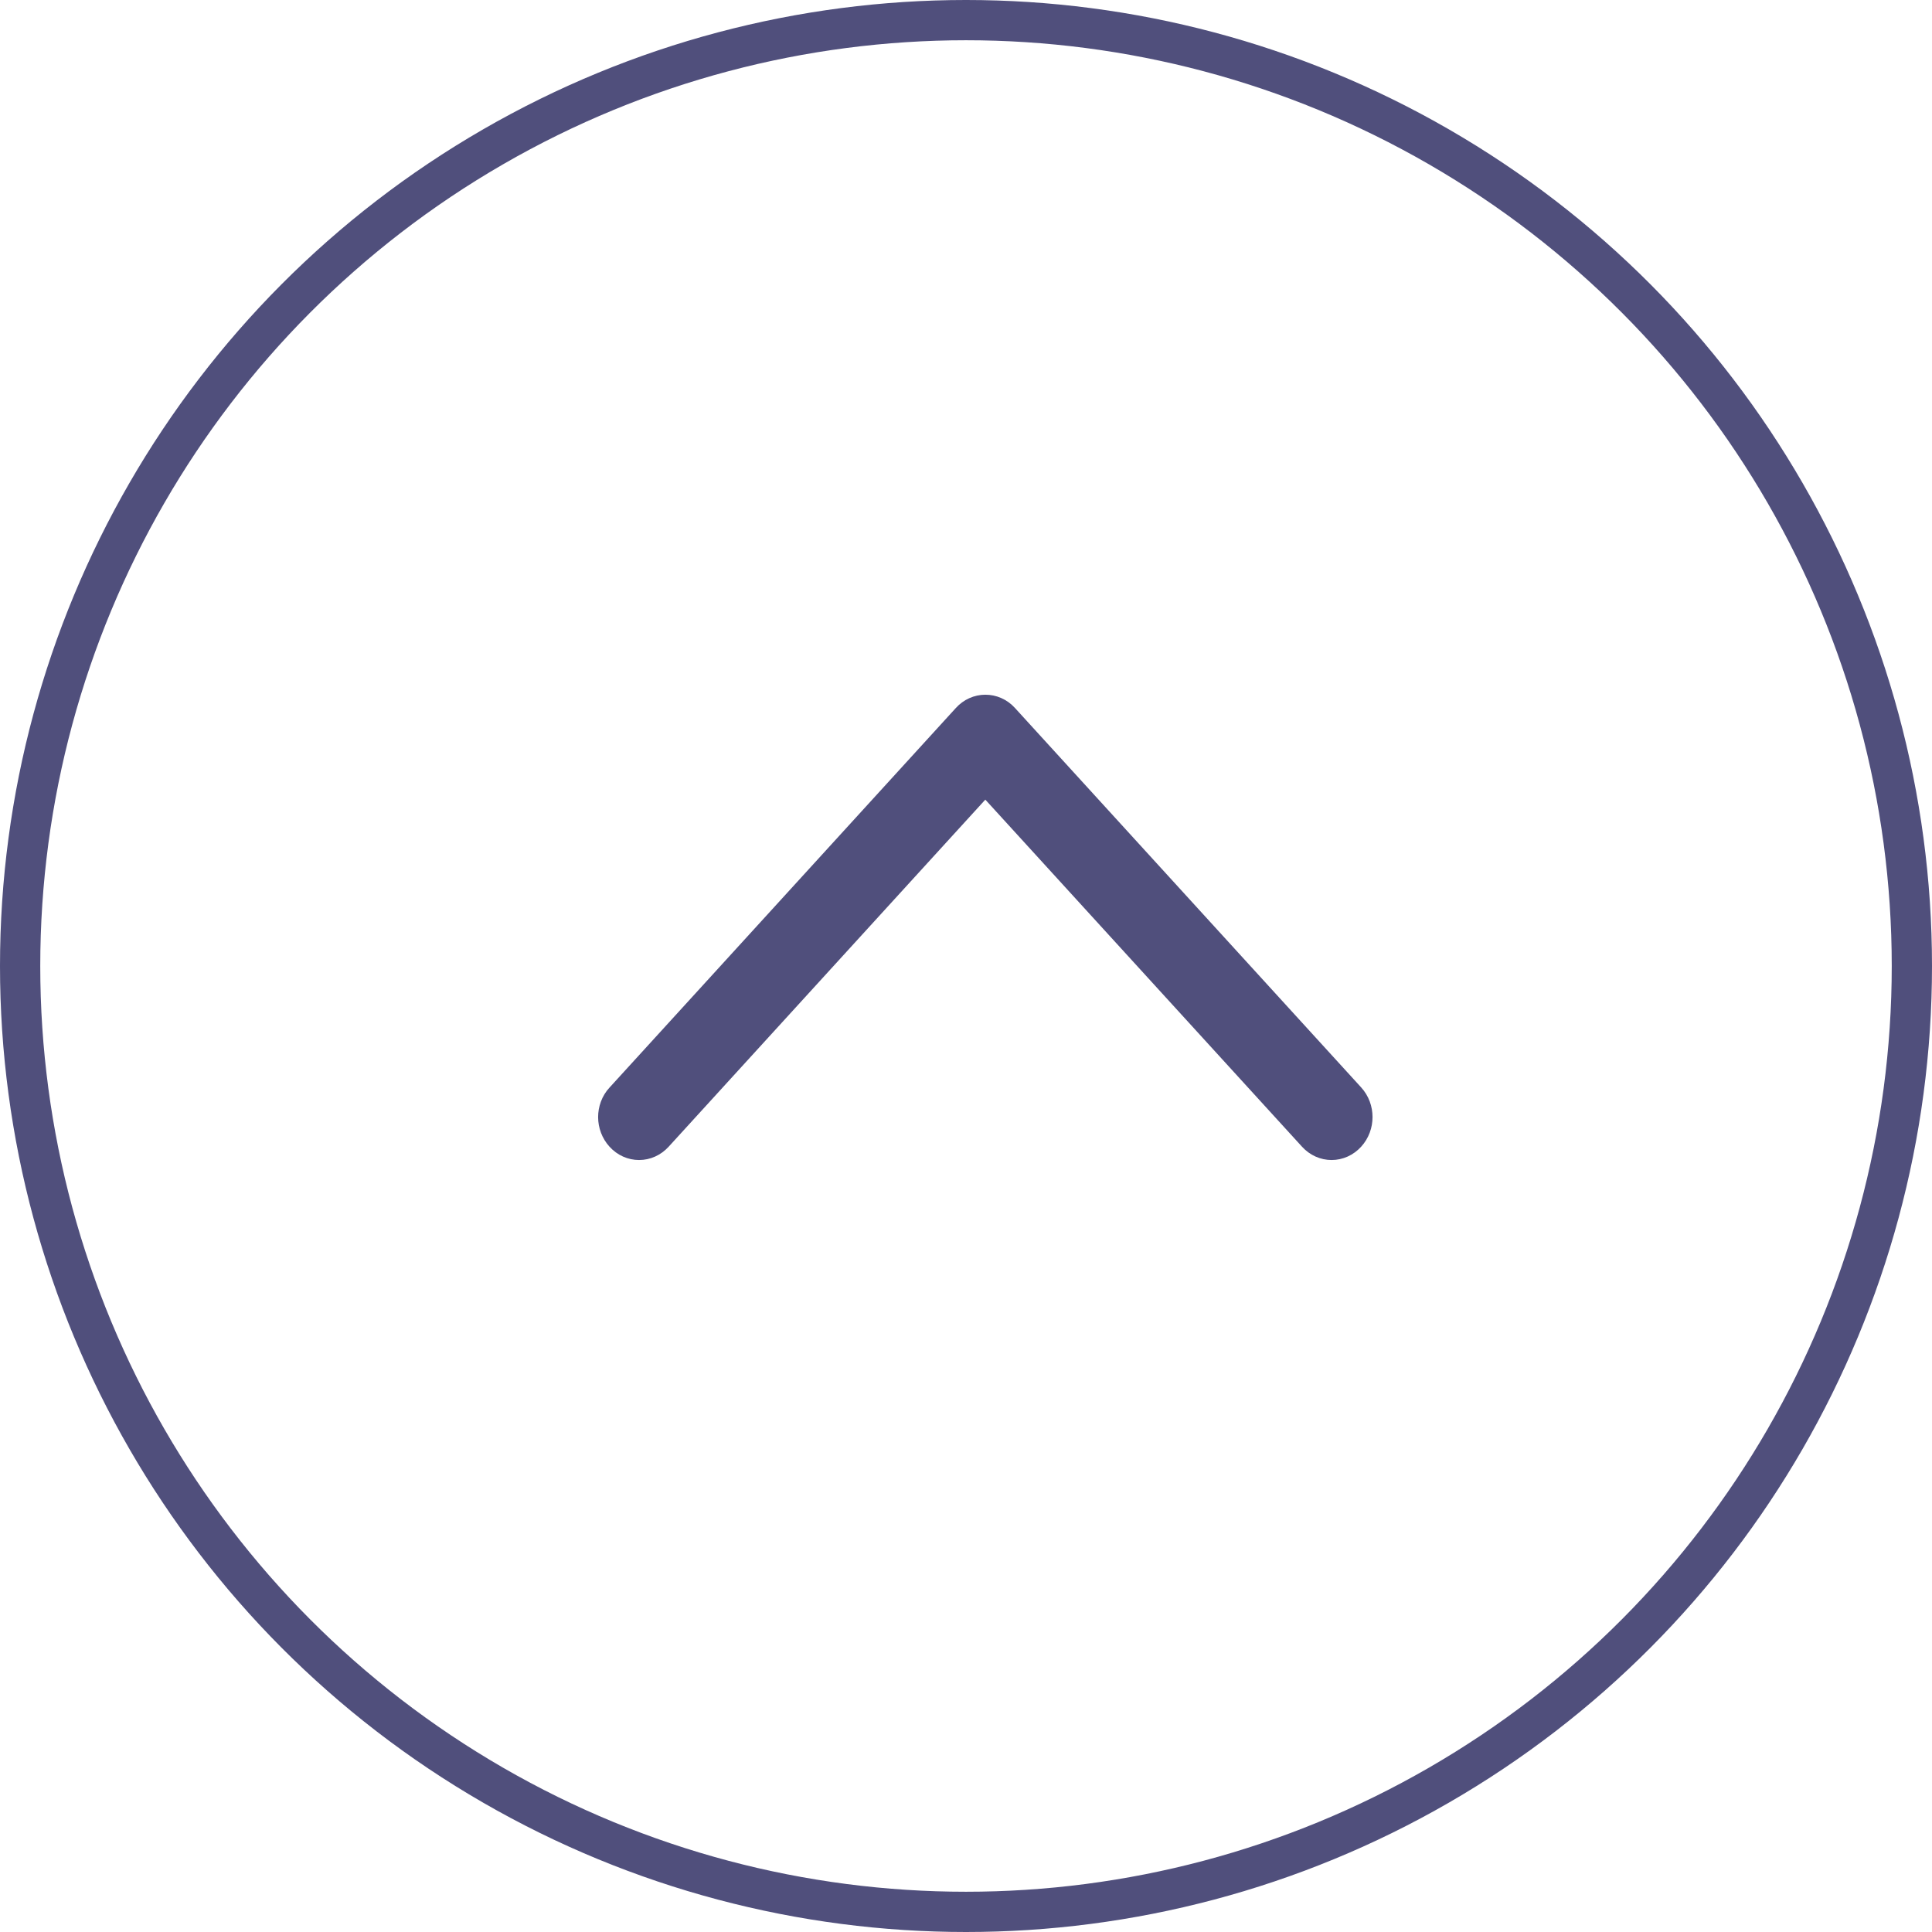 <?xml version="1.0" encoding="UTF-8"?>
<svg width="48px" height="48px" viewBox="0 0 48 48" version="1.1" xmlns="http://www.w3.org/2000/svg" xmlns:xlink="http://www.w3.org/1999/xlink">
    <!-- Generator: Sketch 55.1 (78136) - https://sketchapp.com -->
    <title>up</title>
    <desc>Created with Sketch.</desc>
    <g id="up" stroke="none" stroke-width="1" fill="none" fill-rule="evenodd">
        <g stroke="#504F7C">
            <circle id="Oval-13" cx="24" cy="24" r="23.5"></circle>
            <path d="M29.597,22.676 L20.167,14.072 C19.945,13.869 19.589,13.869 19.367,14.072 C19.144,14.275 19.144,14.599 19.367,14.802 L28.395,23.04 L19.367,31.277 C19.144,31.48 19.144,31.805 19.367,32.007 C19.475,32.106 19.622,32.16 19.765,32.16 C19.907,32.16 20.054,32.11 20.163,32.007 L29.593,23.403 C29.815,23.204 29.815,22.875 29.597,22.676 Z" id="icon-scroll-up" fill="#504F7C" transform="translate(24.48, 23.04) scale(1, -1) rotate(90) translate(-24.48, -23.04) "></path>
        </g>
    </g>
</svg>